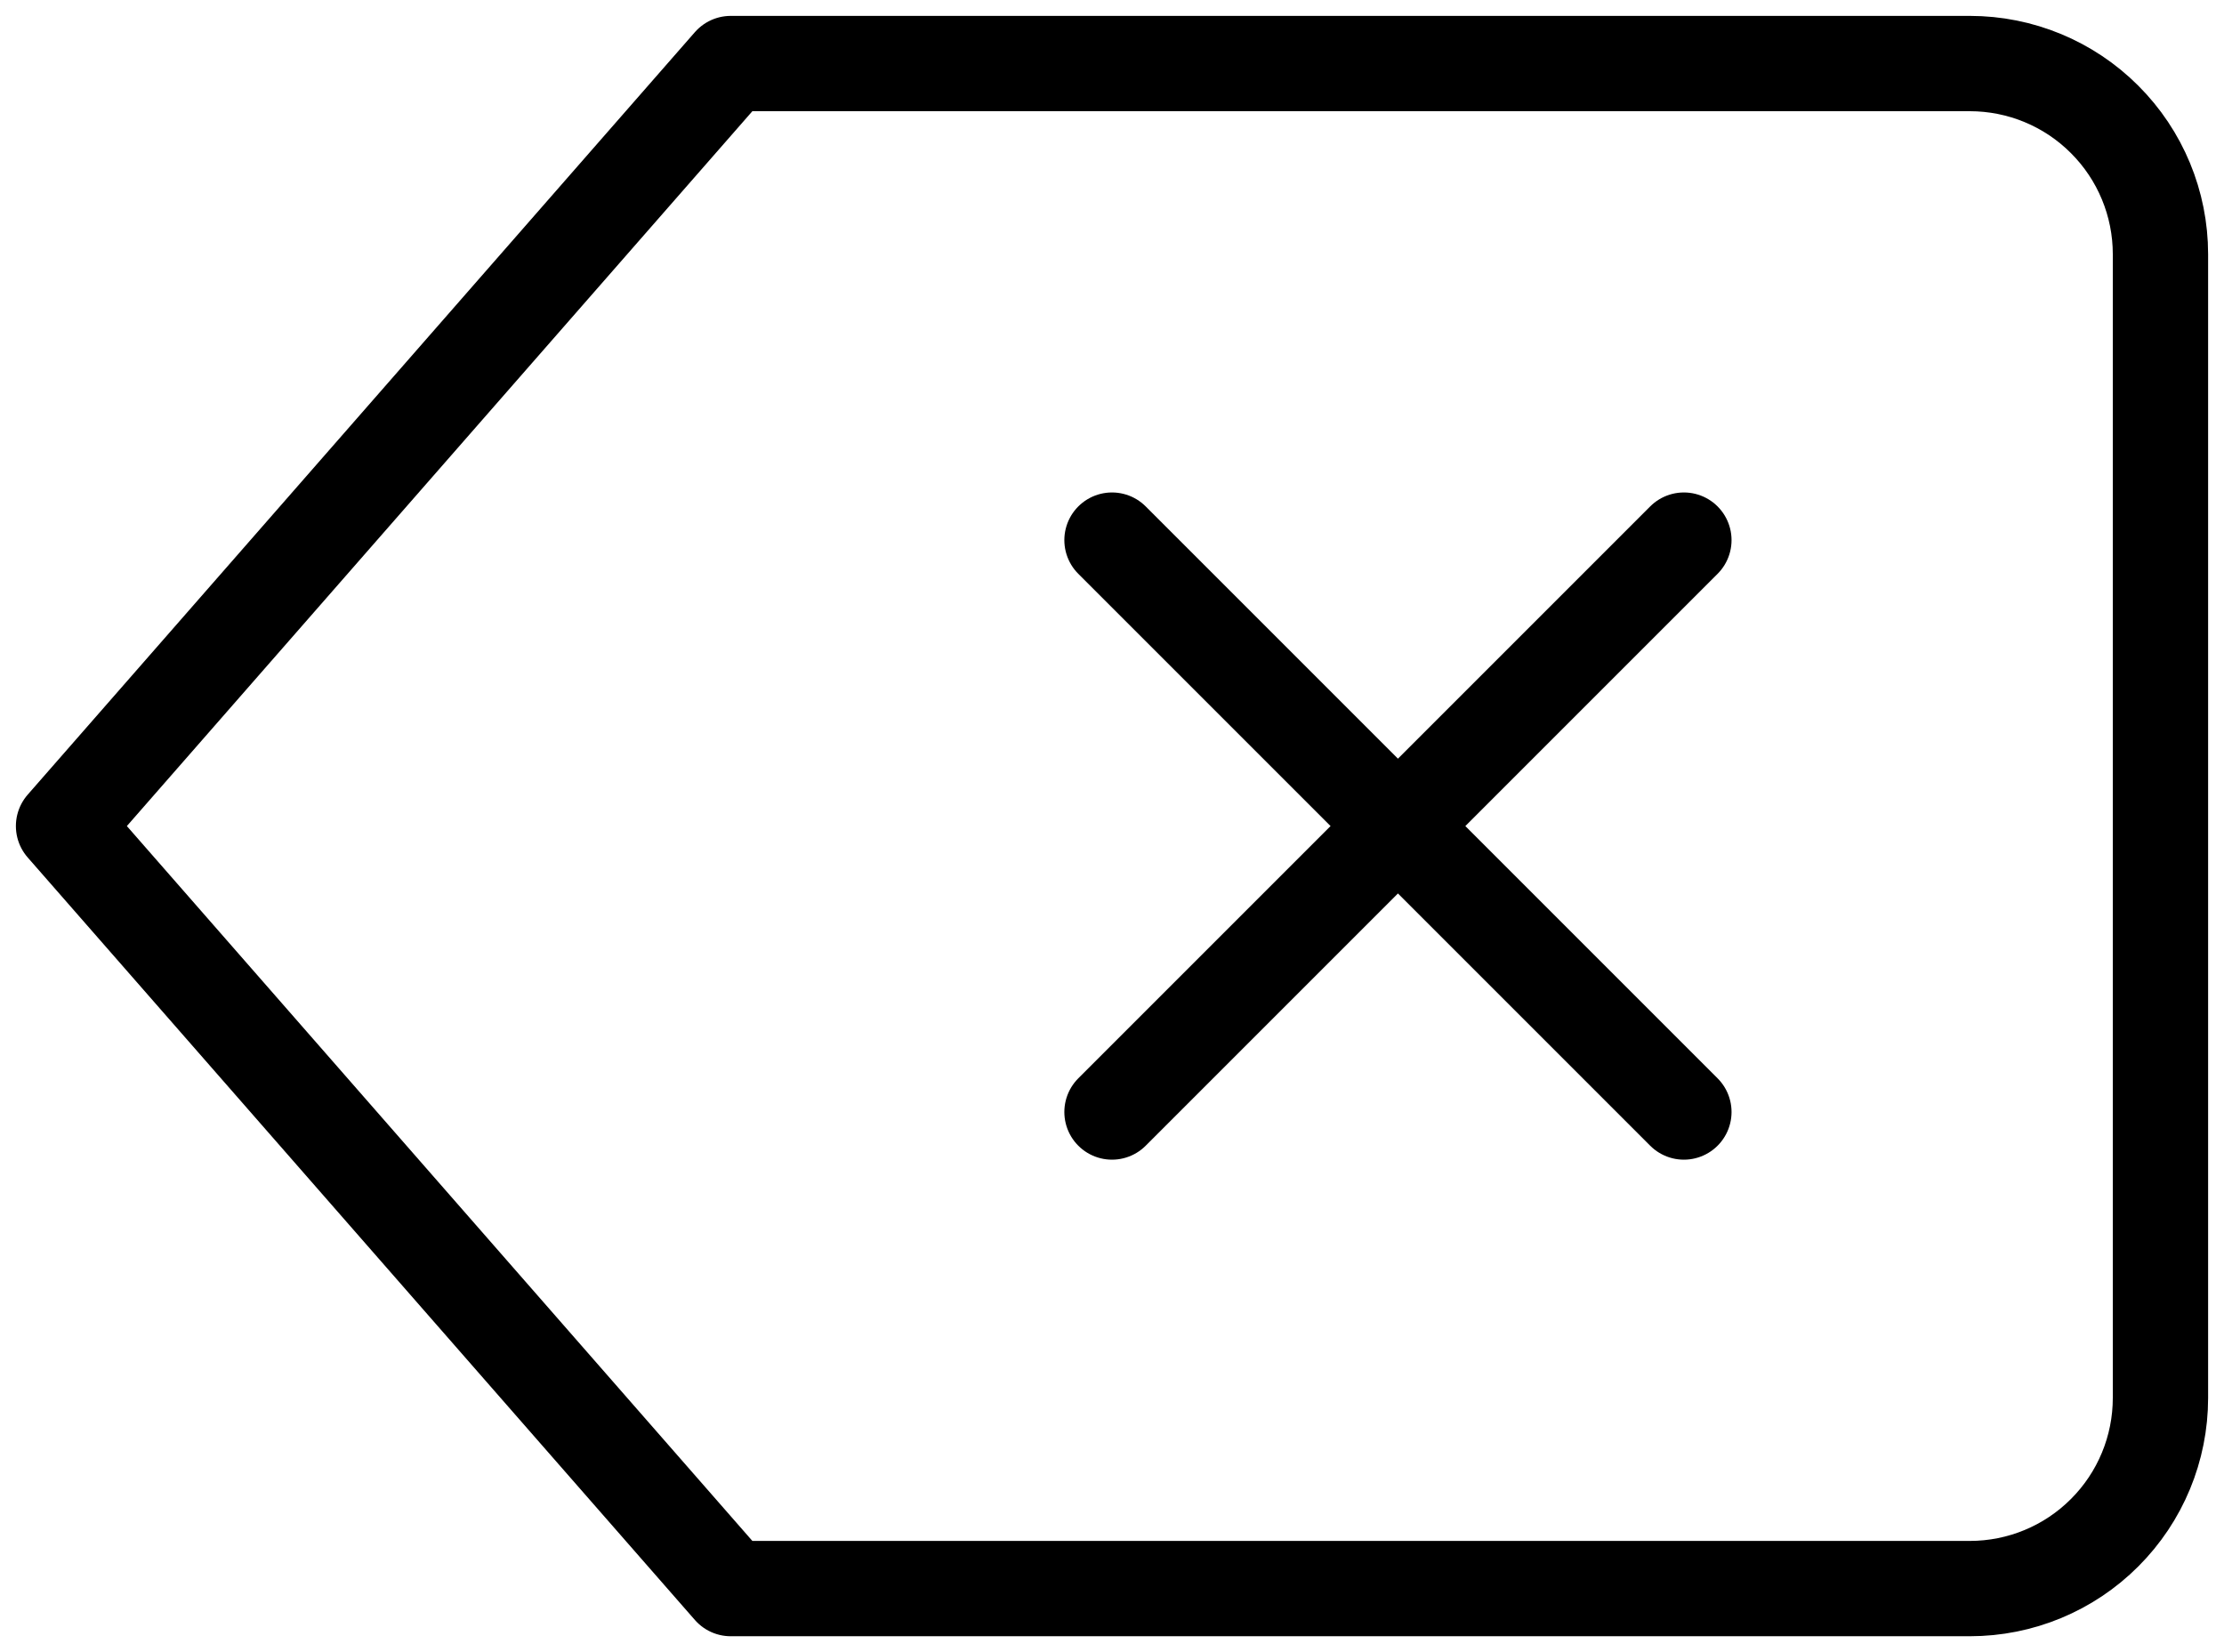 <svg width="35" height="26" viewBox="0 0 35 26" fill="none" xmlns="http://www.w3.org/2000/svg">
<path d="M31 1H11.5L1 13L11.5 25H31C31.796 25 32.559 24.684 33.121 24.121C33.684 23.559 34 22.796 34 22V4C34 3.204 33.684 2.441 33.121 1.879C32.559 1.316 31.796 1 31 1V1Z" stroke="black" stroke-width="1.5" stroke-linecap="round" stroke-linejoin="round"/>
<path d="M26.5 8.5L17.5 17.5" stroke="black" stroke-width="1.5" stroke-linecap="round" stroke-linejoin="round"/>
<path d="M17.5 8.5L26.5 17.5" stroke="black" stroke-width="1.5" stroke-linecap="round" stroke-linejoin="round"/>
</svg>
